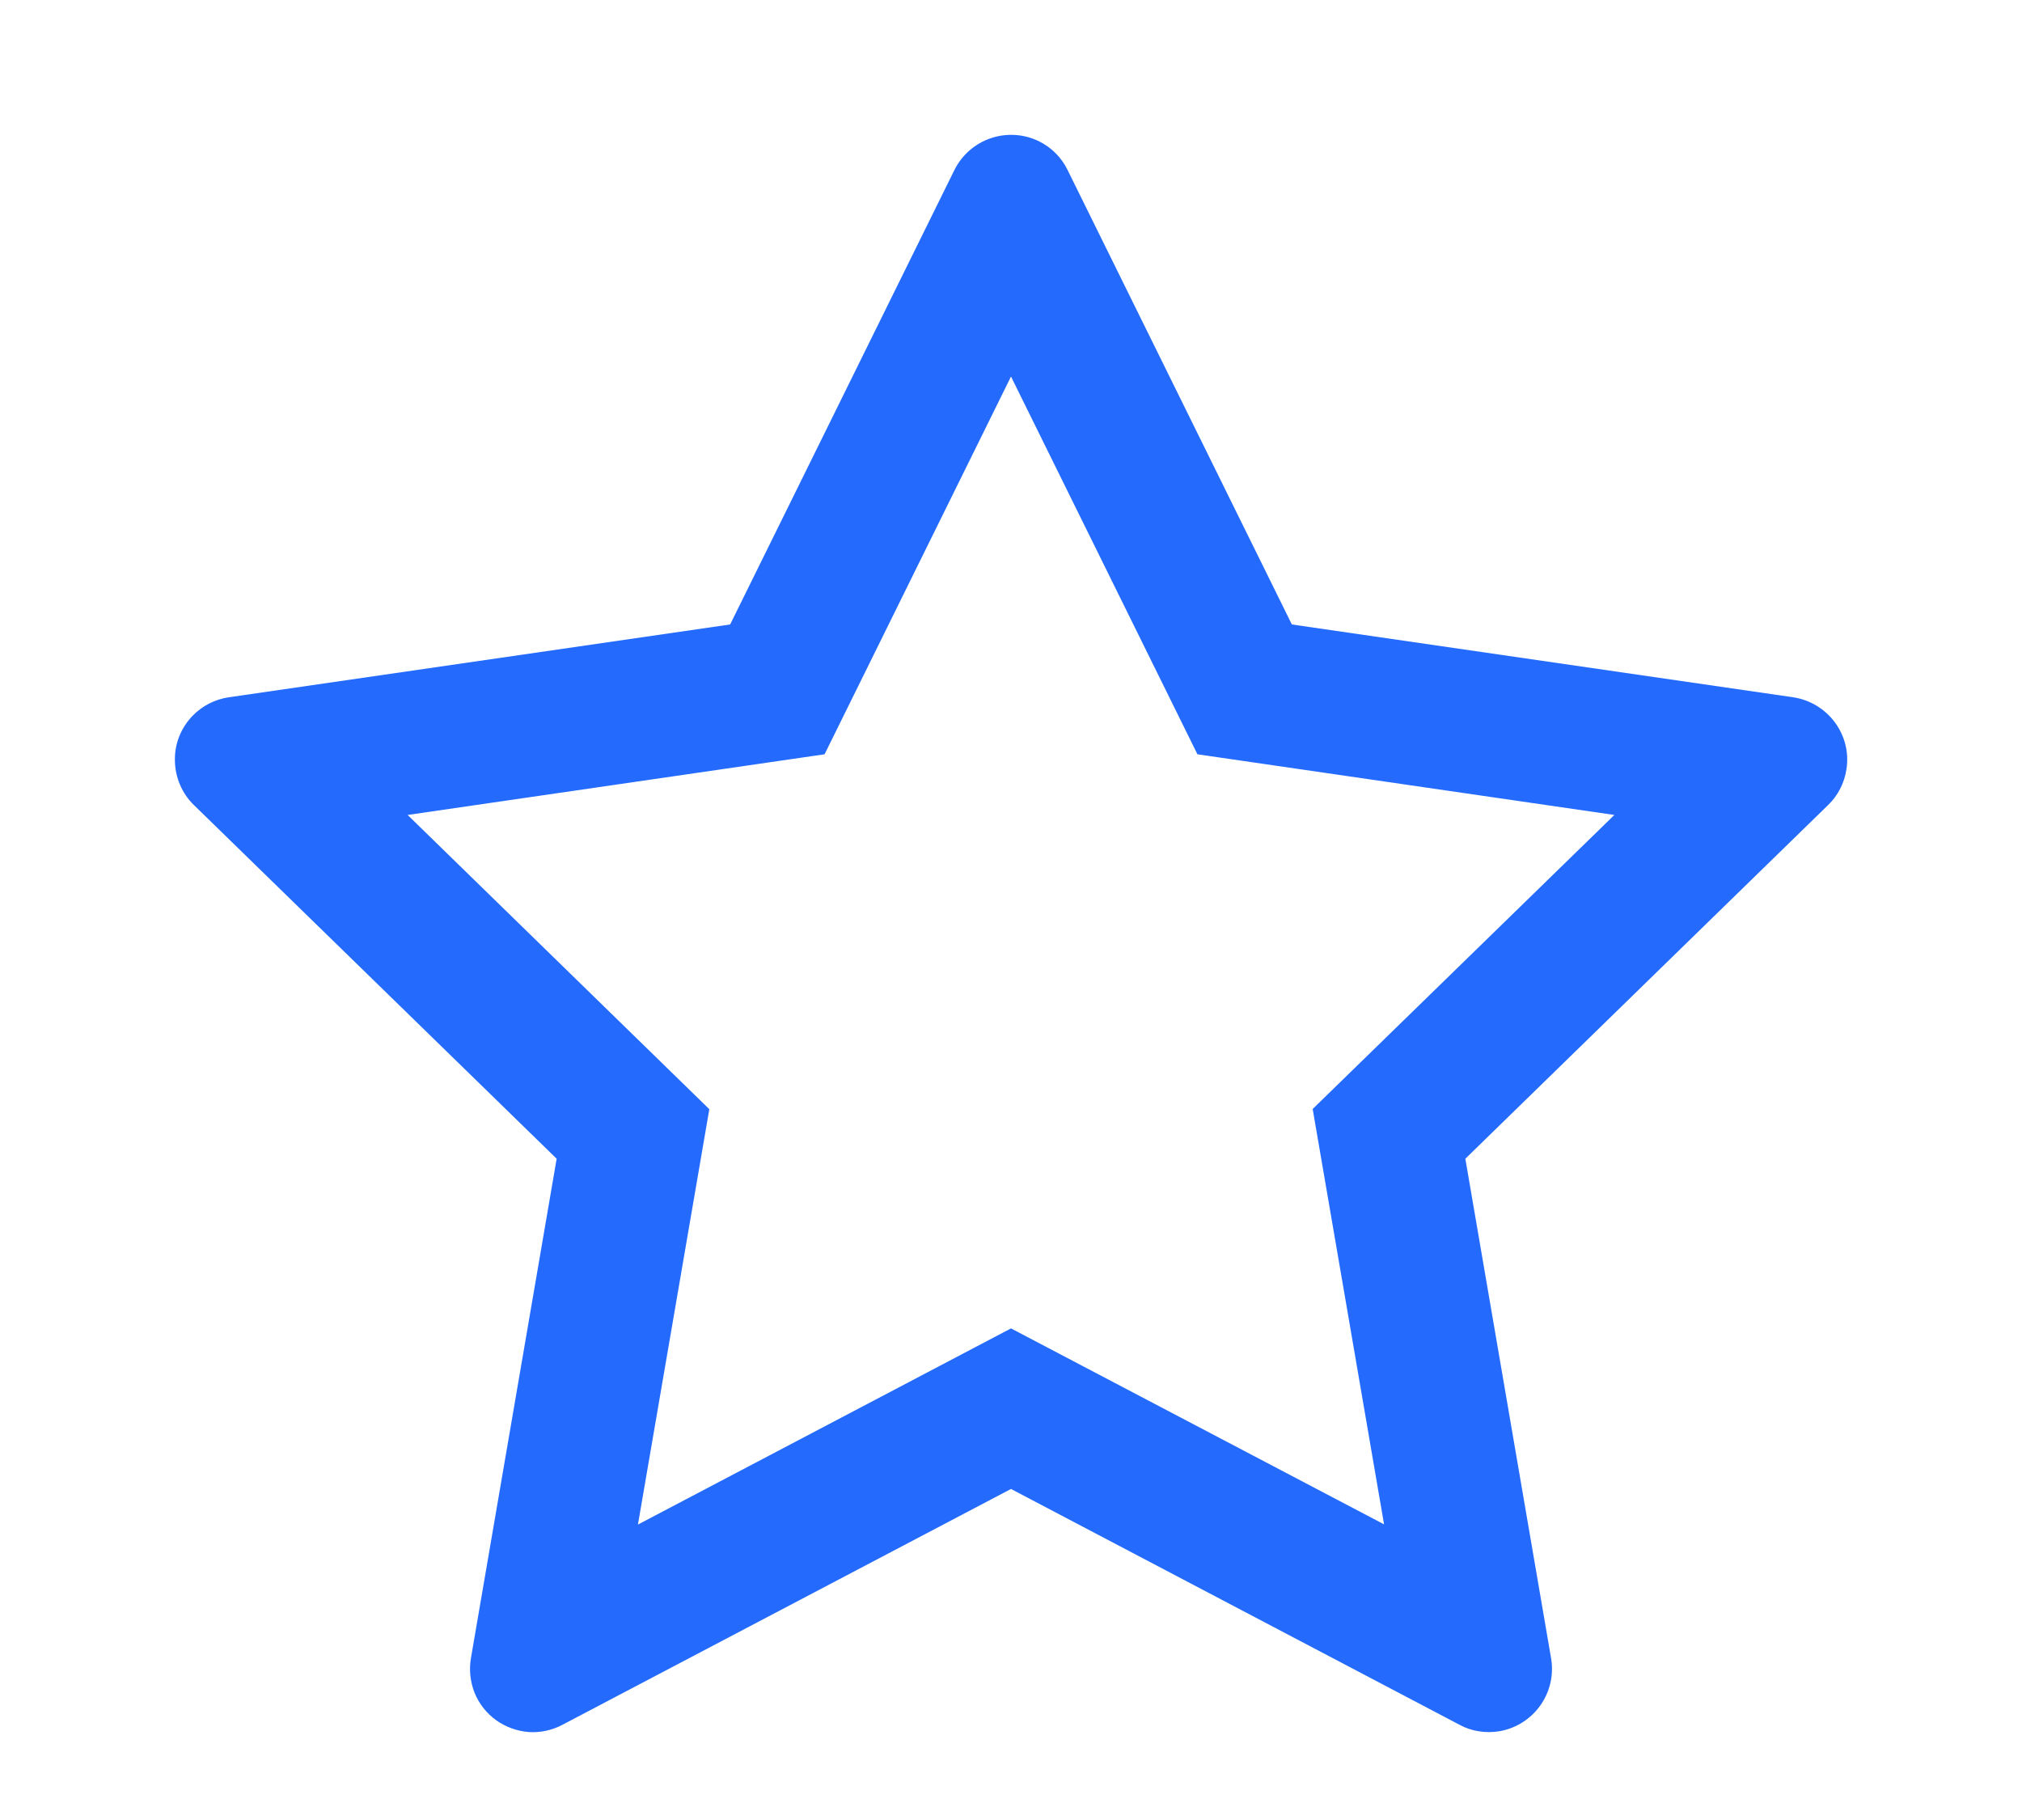 <svg width="10" height="9" viewBox="0 0 10 9" fill="none" xmlns="http://www.w3.org/2000/svg">
<path d="M8.868 3.448L6.389 3.088L5.28 0.841C5.25 0.779 5.2 0.729 5.139 0.699C4.984 0.623 4.797 0.686 4.72 0.841L3.611 3.088L1.132 3.448C1.063 3.458 1.001 3.49 0.953 3.539C0.895 3.599 0.863 3.678 0.865 3.761C0.866 3.844 0.9 3.924 0.959 3.981L2.753 5.73L2.329 8.2C2.319 8.258 2.326 8.317 2.347 8.371C2.369 8.425 2.406 8.472 2.453 8.506C2.5 8.54 2.556 8.56 2.614 8.565C2.673 8.569 2.731 8.556 2.782 8.529L5 7.363L7.218 8.529C7.278 8.562 7.349 8.572 7.416 8.561C7.586 8.531 7.7 8.37 7.671 8.2L7.247 5.73L9.041 3.981C9.09 3.934 9.122 3.871 9.132 3.803C9.158 3.632 9.039 3.474 8.868 3.448ZM6.492 5.484L6.845 7.538L5 6.569L3.155 7.539L3.508 5.485L2.016 4.03L4.078 3.73L5 1.862L5.922 3.73L7.984 4.03L6.492 5.484Z" fill="#246BFD"/>
</svg>
